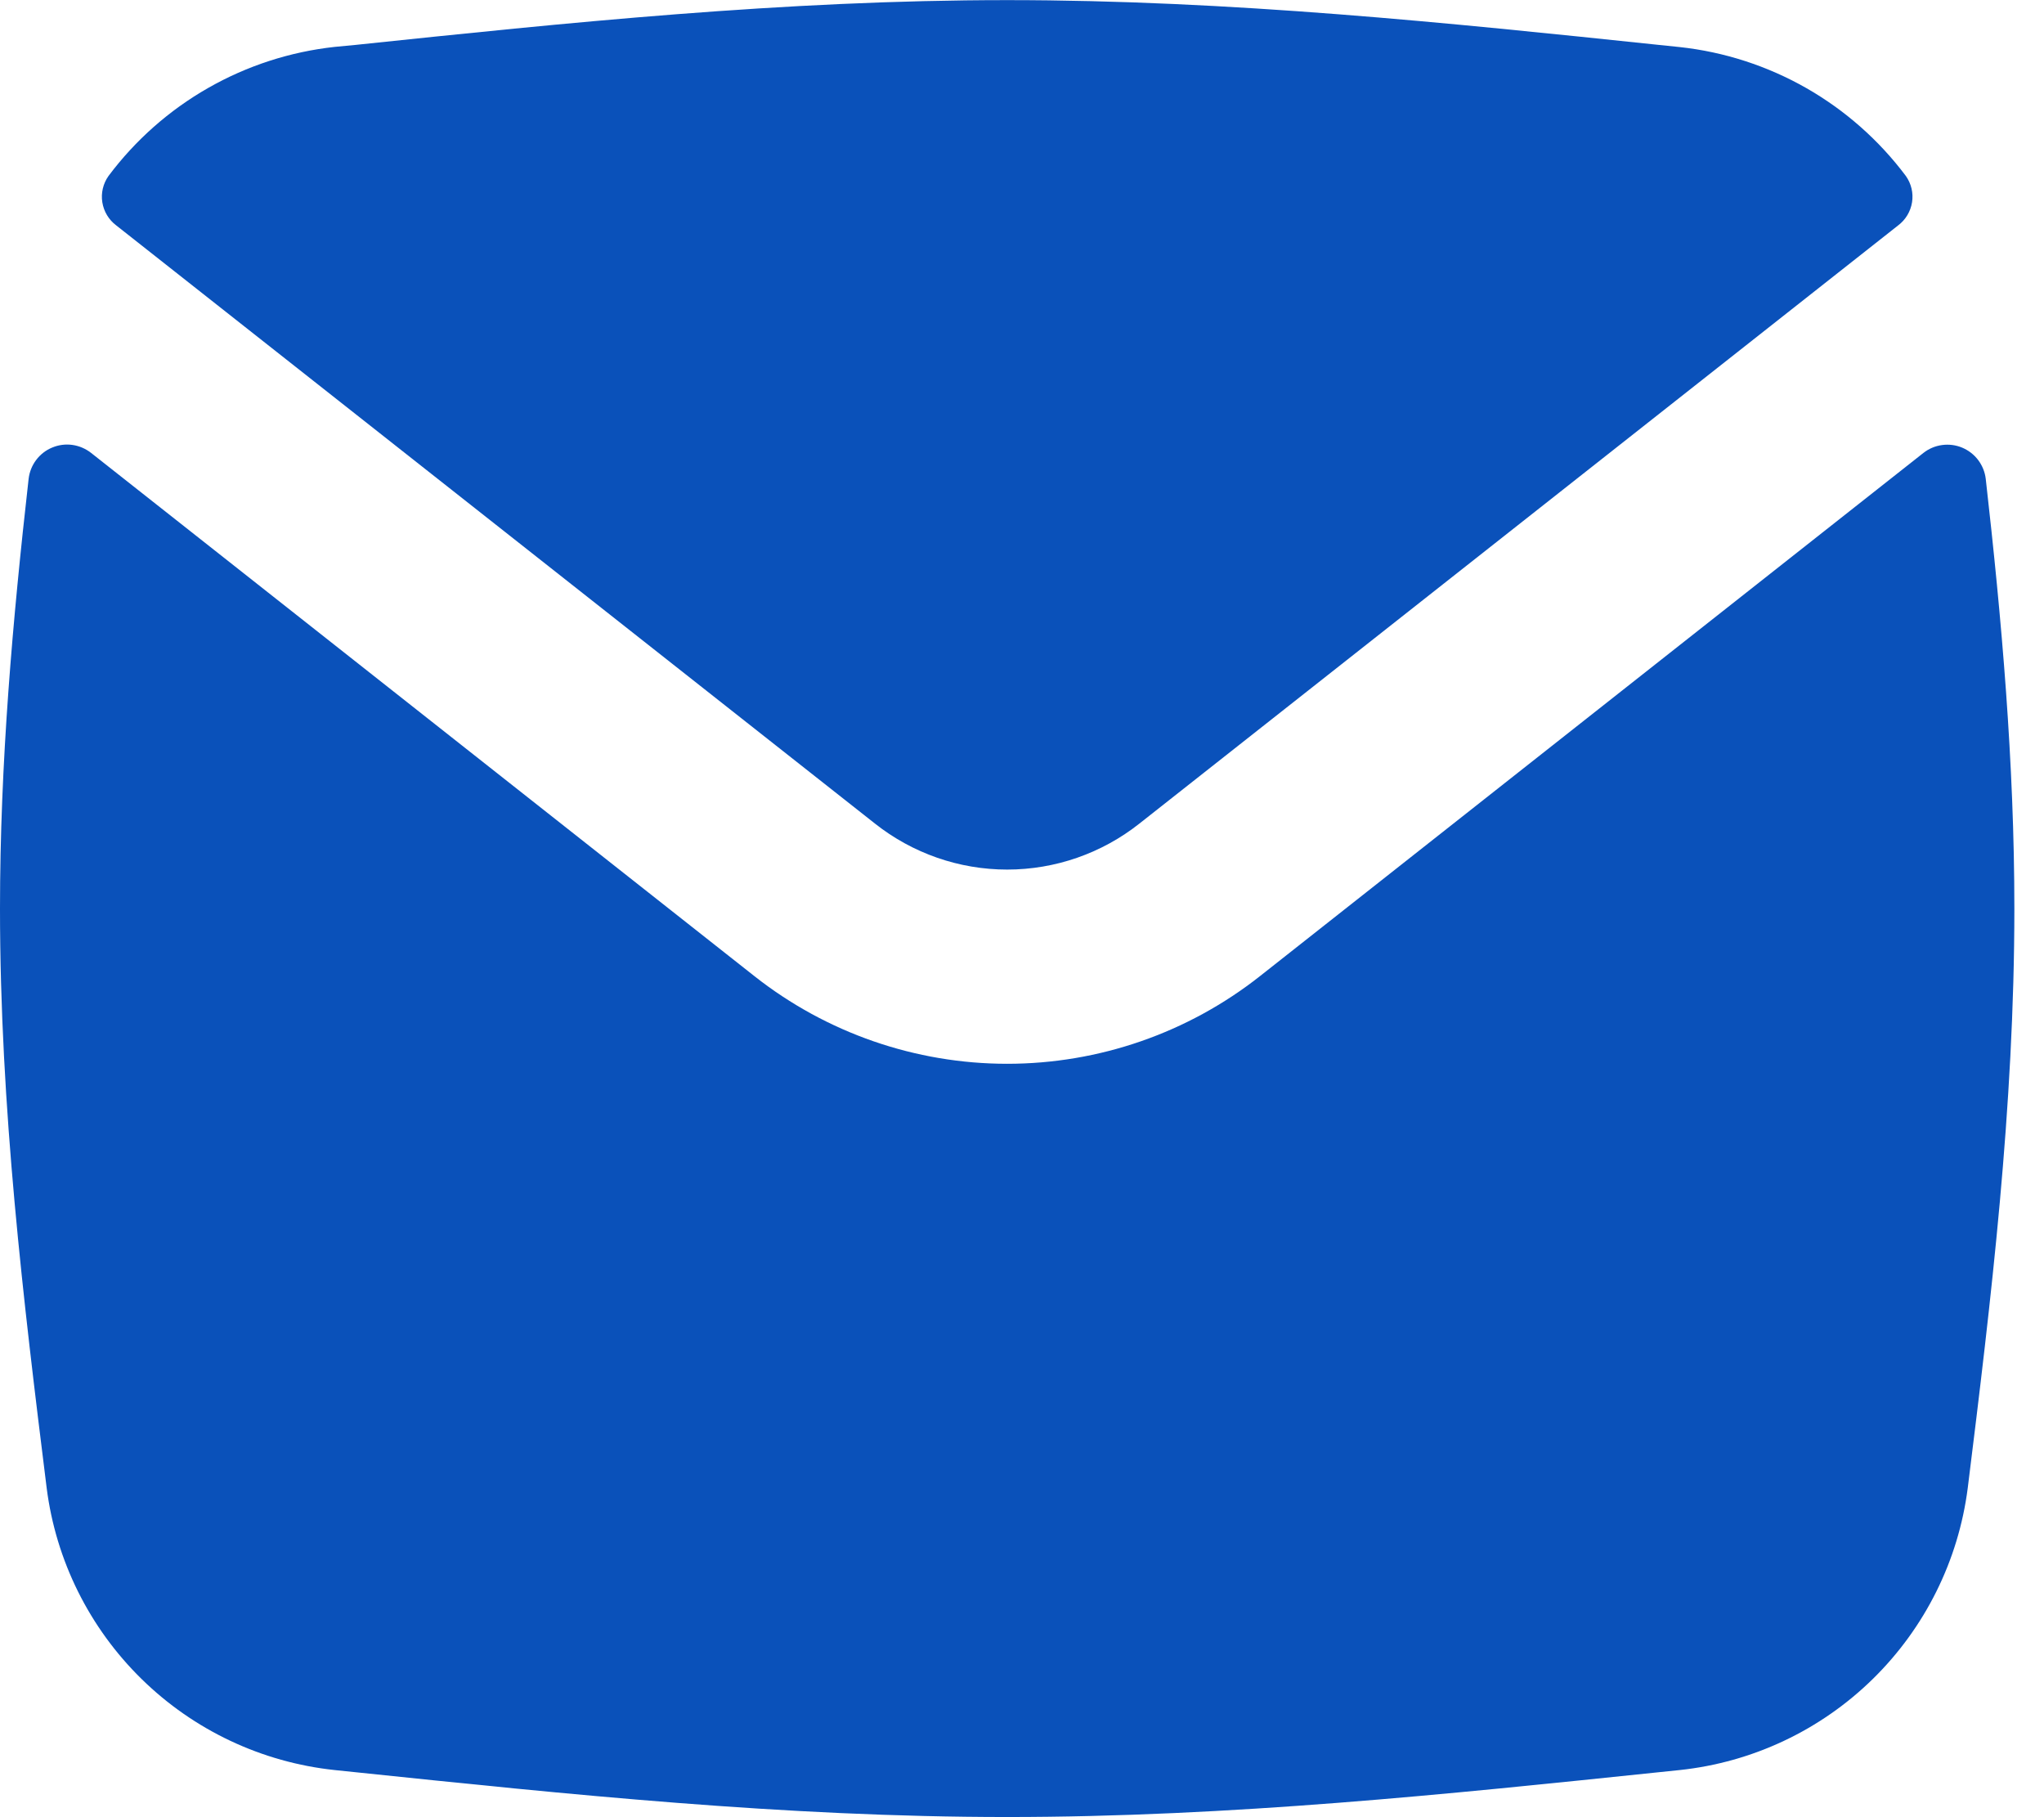 <svg width="36" height="32" viewBox="0 0 36 32" fill="none" xmlns="http://www.w3.org/2000/svg">
<path fill-rule="evenodd" clip-rule="evenodd" d="M5.893 31.17C4.612 31.034 3.414 30.469 2.494 29.567C1.574 28.666 0.984 27.48 0.822 26.203C0.411 22.903 0 19.494 0 15.999C0 13.428 0.225 10.901 0.504 8.433C0.518 8.313 0.563 8.198 0.637 8.1C0.71 8.003 0.807 7.927 0.92 7.881C1.032 7.834 1.155 7.818 1.275 7.835C1.396 7.852 1.509 7.901 1.605 7.976L13.289 17.191C14.557 18.19 16.125 18.733 17.739 18.733C19.354 18.733 20.921 18.19 22.189 17.191L33.876 7.976C33.971 7.901 34.085 7.853 34.205 7.837C34.325 7.821 34.447 7.836 34.559 7.883C34.671 7.93 34.768 8.005 34.841 8.102C34.914 8.199 34.96 8.313 34.974 8.433C35.254 10.901 35.478 13.428 35.478 15.999C35.478 19.494 35.067 22.905 34.657 26.203C34.494 27.48 33.904 28.666 32.984 29.567C32.064 30.469 30.866 31.034 29.585 31.17L29.218 31.208C25.51 31.594 21.671 31.997 17.739 31.997C13.807 31.997 9.968 31.594 6.26 31.208L5.893 31.17ZM33.567 3.099C33.662 3.233 33.702 3.4 33.676 3.562C33.65 3.725 33.562 3.871 33.43 3.97L20.069 14.502C19.406 15.027 18.585 15.313 17.739 15.313C16.893 15.313 16.072 15.027 15.409 14.502L2.048 3.97C1.916 3.871 1.828 3.725 1.802 3.562C1.776 3.4 1.816 3.233 1.911 3.099C2.384 2.467 2.981 1.94 3.666 1.549C4.351 1.158 5.109 0.912 5.893 0.826L6.26 0.791C9.968 0.402 13.807 0.002 17.739 0.002C21.671 0.002 25.51 0.402 29.218 0.791L29.585 0.829C30.369 0.914 31.127 1.16 31.812 1.55C32.497 1.941 33.094 2.468 33.567 3.099Z" fill="#0A51BA"/>
</svg>
